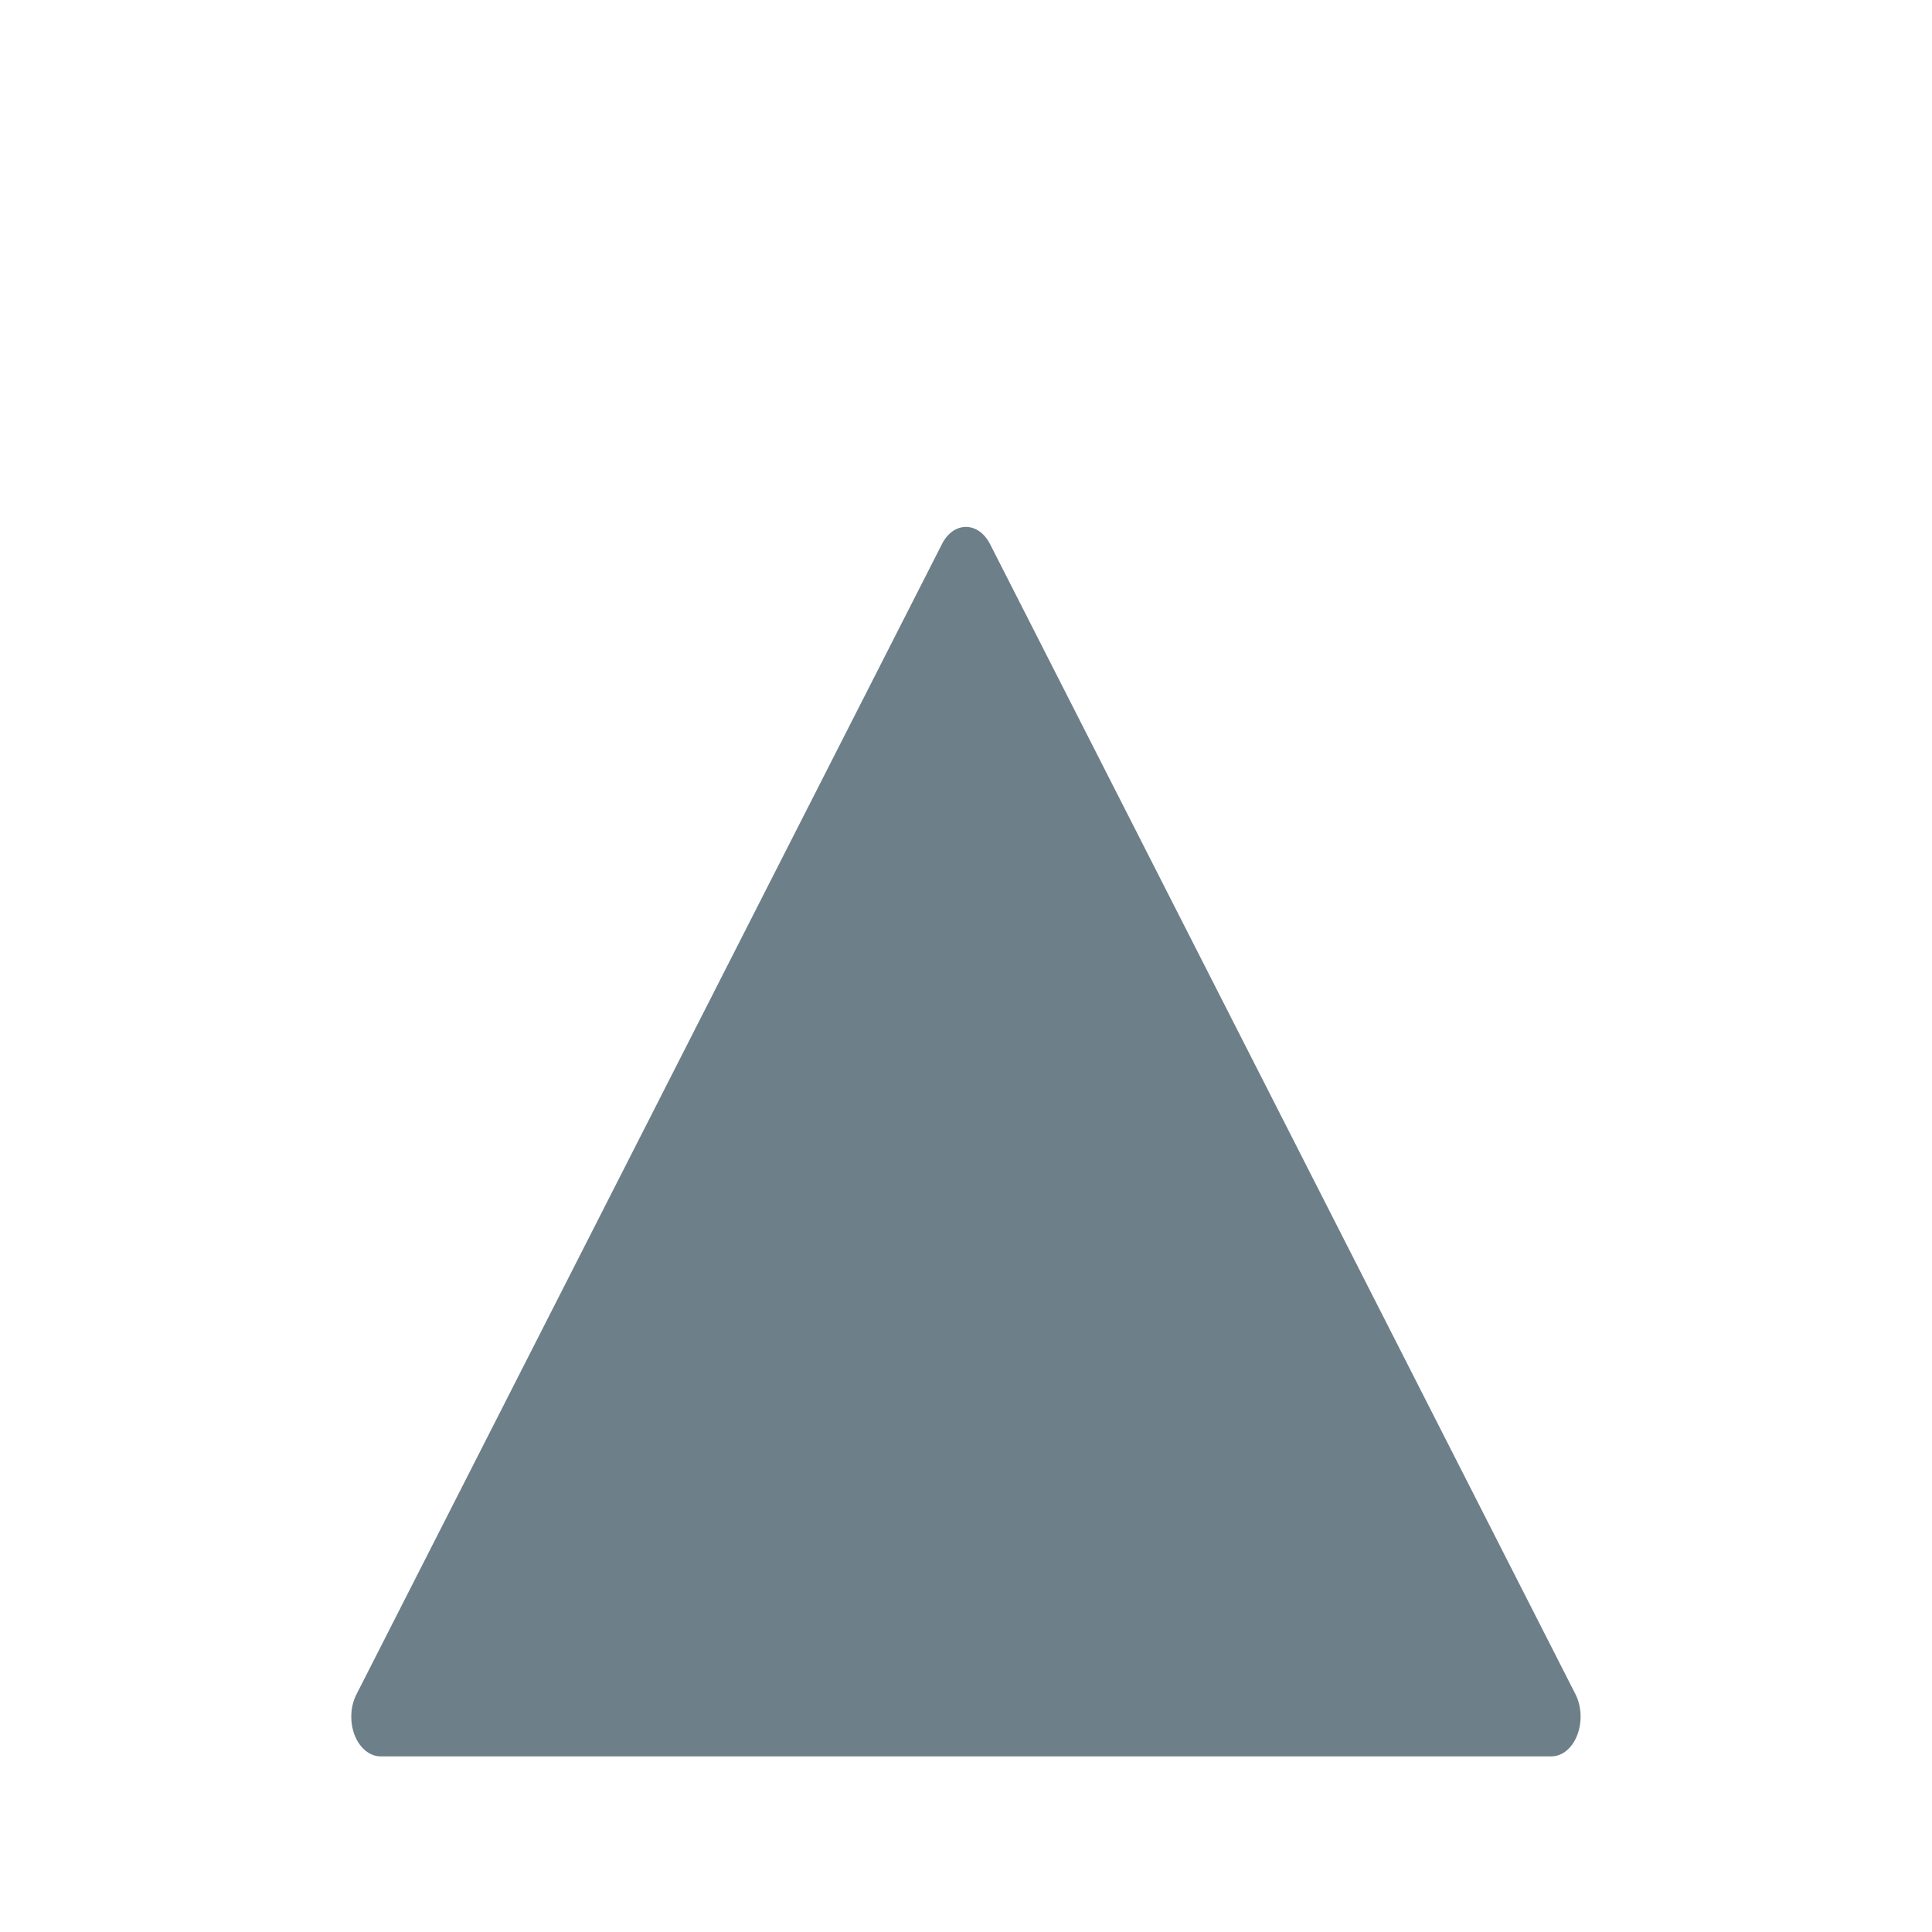 <?xml version="1.0" encoding="UTF-8" standalone="no"?>
<!-- Generator: Adobe Illustrator 19.0.0, SVG Export Plug-In . SVG Version: 6.00 Build 0)  -->

<svg
   version="1.1"
   id="Capa_1"
   x="0px"
   y="0px"
   viewBox="0 0 11 11"
   xml:space="preserve"
   sodipodi:docname="arrow-up-insensitive.svg"
   width="11"
   height="11"
   inkscape:version="1.1.1 (3bf5ae0d25, 2021-09-20)"
   xmlns:inkscape="http://www.inkscape.org/namespaces/inkscape"
   xmlns:sodipodi="http://sodipodi.sourceforge.net/DTD/sodipodi-0.dtd"
   xmlns="http://www.w3.org/2000/svg"
   xmlns:svg="http://www.w3.org/2000/svg"
   xmlns:rdf="http://www.w3.org/1999/02/22-rdf-syntax-ns#"
   xmlns:cc="http://creativecommons.org/ns#"
   xmlns:dc="http://purl.org/dc/elements/1.1/"><defs
     id="defs37" /><sodipodi:namedview
     pagecolor="#ffffff"
     bordercolor="#666666"
     borderopacity="1"
     objecttolerance="10"
     gridtolerance="10"
     guidetolerance="10"
     inkscape:pageopacity="0"
     inkscape:pageshadow="2"
     inkscape:window-width="1361"
     inkscape:window-height="918"
     id="namedview35"
     showgrid="false"
     inkscape:pagecheckerboard="true"
     inkscape:zoom="44.953451"
     inkscape:cx="6.7736735"
     inkscape:cy="5.8504963"
     inkscape:window-x="555"
     inkscape:window-y="126"
     inkscape:window-maximized="0"
     inkscape:current-layer="Capa_1" /><path
     d="m 5.637,3.098 3.333,6.548 c 0.035,0.069 0.039,0.159 0.01,0.233 C 8.952,9.953 8.895,10 8.833,10 H 2.167 C 2.105,10 2.048,9.953 2.019,9.879 2.006,9.846 2,9.81 2,9.774 2,9.729 2.01,9.685 2.03,9.646 L 5.363,3.098 C 5.394,3.036 5.445,3 5.5,3 5.555,3 5.606,3.037 5.637,3.098 Z"
     id="path2"
     inkscape:connector-curvature="0"
     style="fill:#6d7f88;fill-opacity:1;stroke-width:0.194" /><g
     id="g4"
     transform="matrix(1,0,0,-1,0,41.999)" /><g
     id="g6"
     transform="matrix(1,0,0,-1,0,41.999)" /><g
     id="g8"
     transform="matrix(1,0,0,-1,0,41.999)" /><g
     id="g10"
     transform="matrix(1,0,0,-1,0,41.999)" /><g
     id="g12"
     transform="matrix(1,0,0,-1,0,41.999)" /><g
     id="g14"
     transform="matrix(1,0,0,-1,0,41.999)" /><g
     id="g16"
     transform="matrix(1,0,0,-1,0,41.999)" /><g
     id="g18"
     transform="matrix(1,0,0,-1,0,41.999)" /><g
     id="g20"
     transform="matrix(1,0,0,-1,0,41.999)" /><g
     id="g22"
     transform="matrix(1,0,0,-1,0,41.999)" /><g
     id="g24"
     transform="matrix(1,0,0,-1,0,41.999)" /><g
     id="g26"
     transform="matrix(1,0,0,-1,0,41.999)" /><g
     id="g28"
     transform="matrix(1,0,0,-1,0,41.999)" /><g
     id="g30"
     transform="matrix(1,0,0,-1,0,41.999)" /><g
     id="g32"
     transform="matrix(1,0,0,-1,0,41.999)" /></svg>
